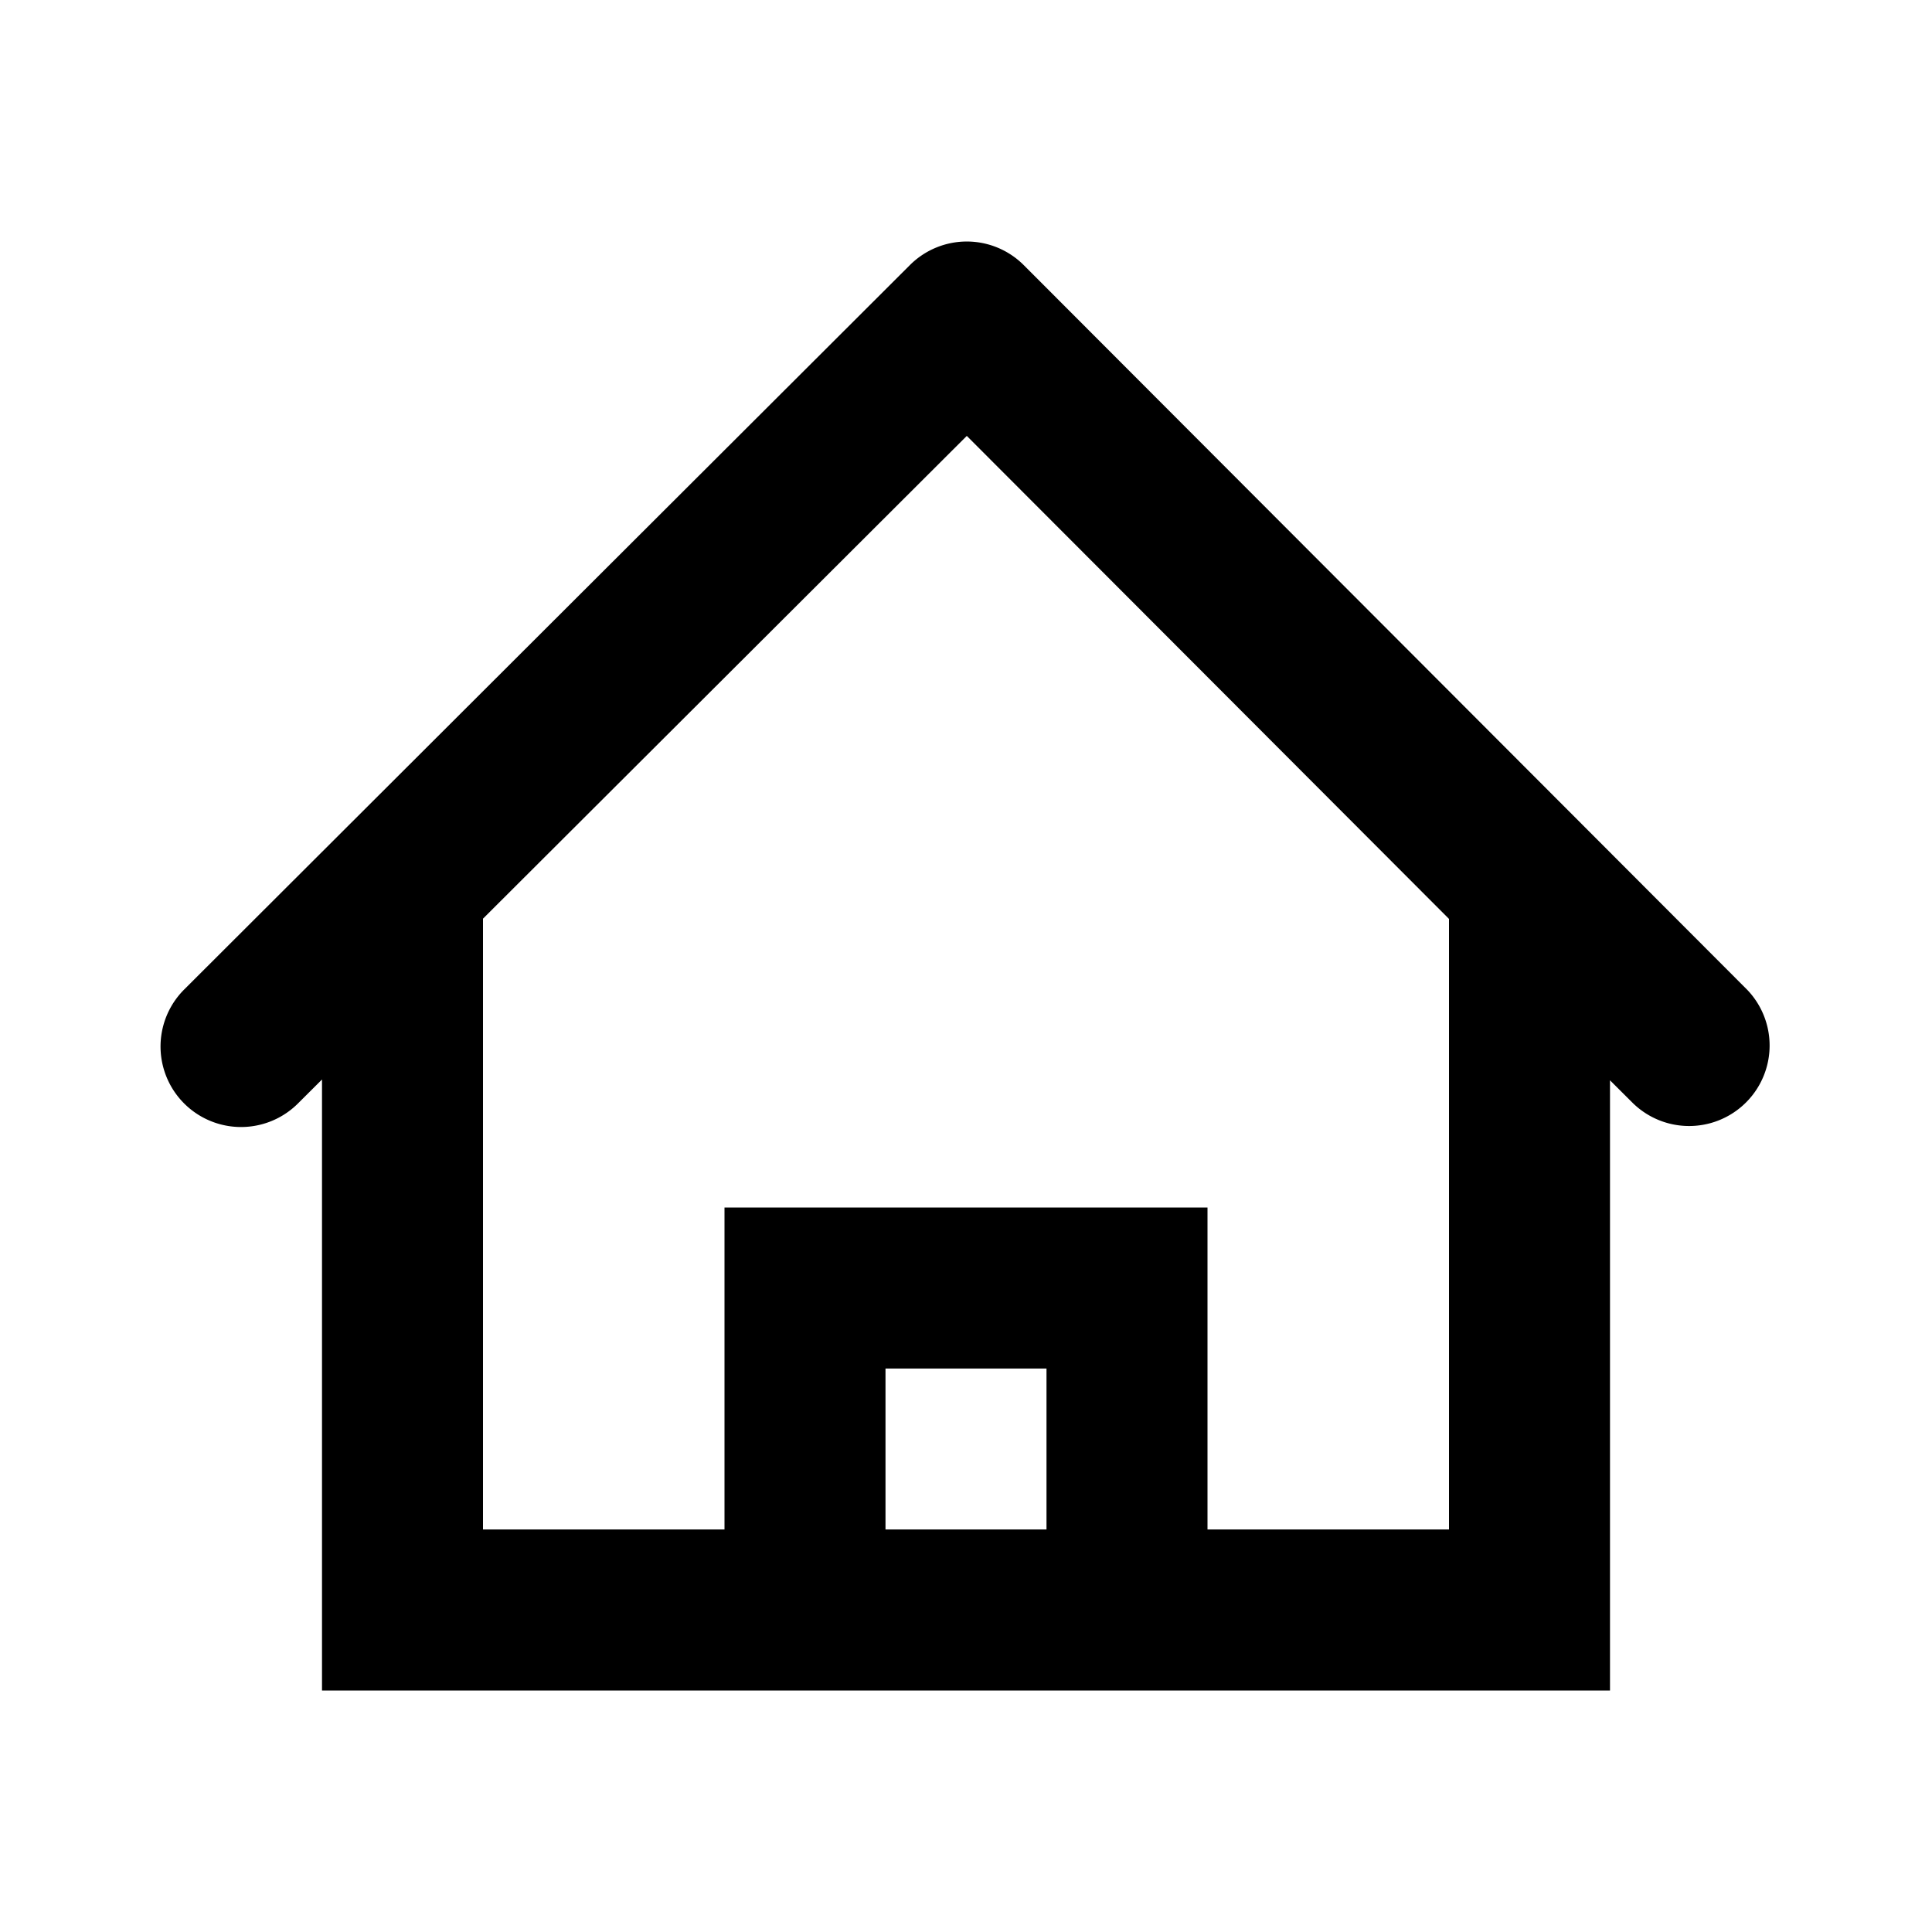 <svg width="24" height="24" viewBox="0 0 24 24" fill="none" xmlns="http://www.w3.org/2000/svg"><path d="M18 19v-8h2v10H4V11h2v8h12ZM6 11.413V19h3v-4h6v4h3v-7.585l-5.99-6L6 11.412ZM4 13.41l-.299.298a1 1 0 1 1-1.413-1.416l9.016-9a1 1 0 0 1 1.414.002l8.985 9a1 1 0 0 1-1.416 1.412L20 13.42V21H4v-7.59ZM11 19h2v-2h-2v2Z" fill="#000"/></svg>